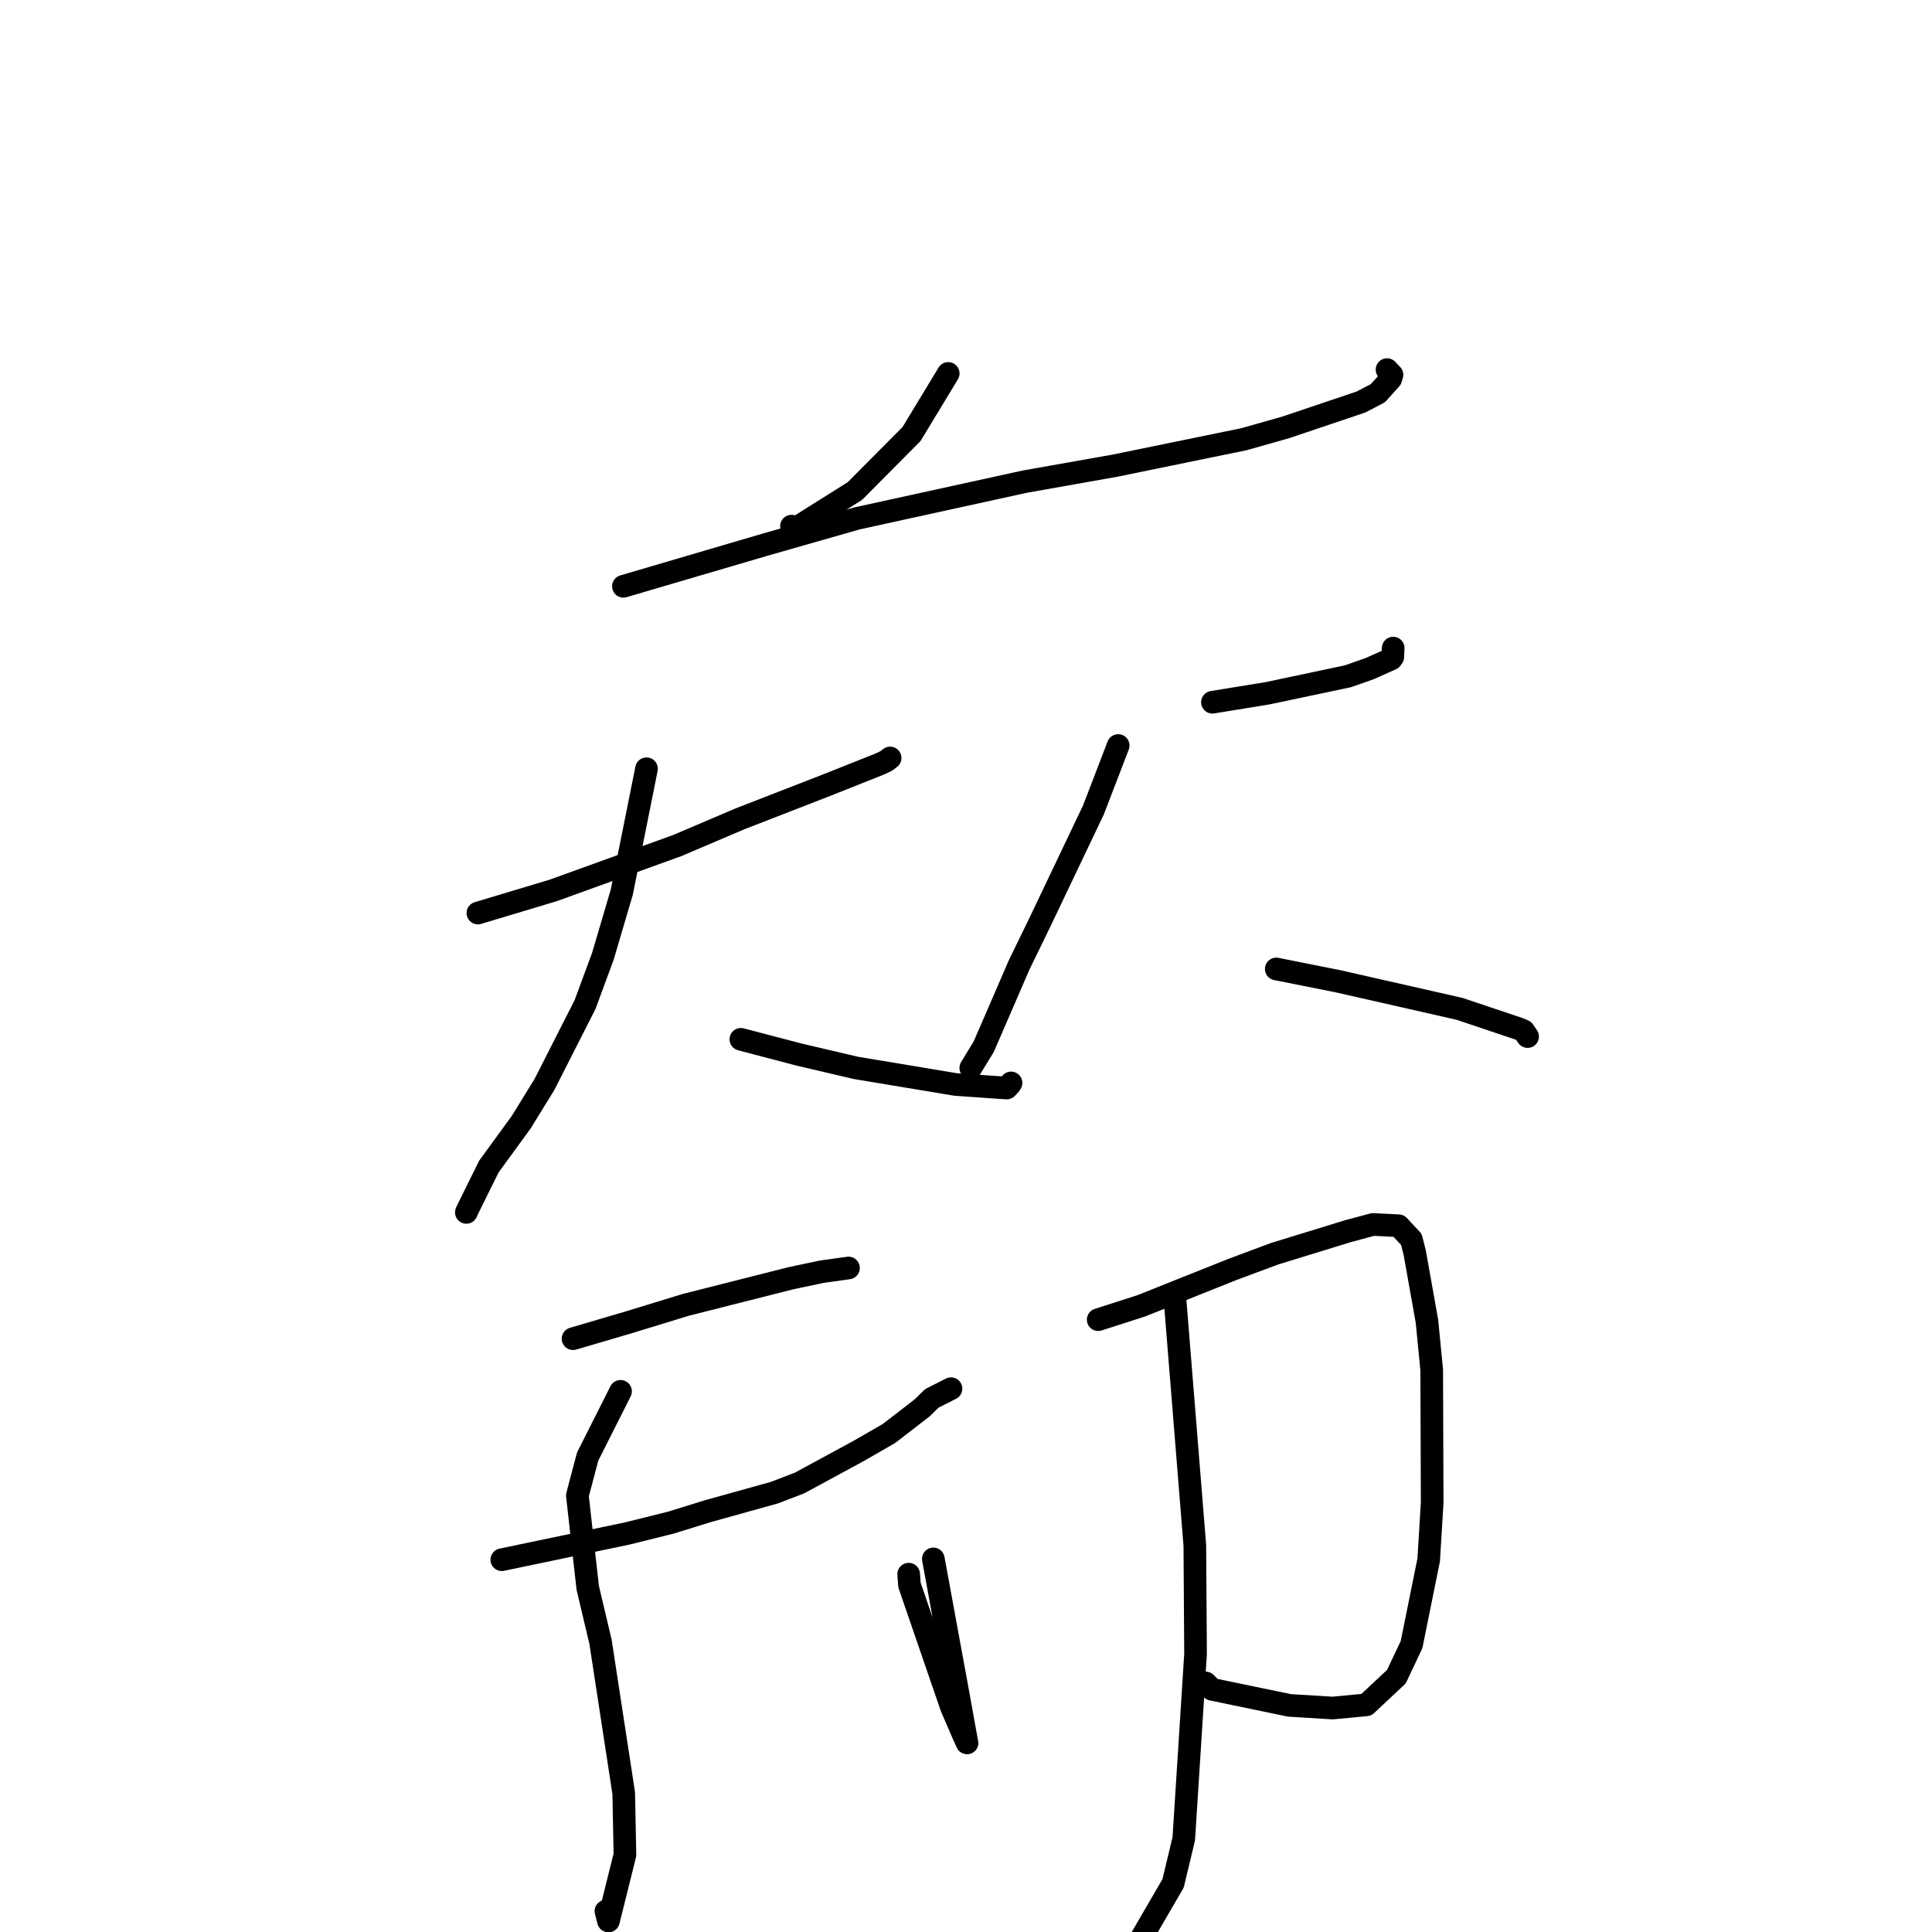 <?xml version="1.0" standalone="no"?>
    <svg width="256" height="256" xmlns="http://www.w3.org/2000/svg" version="1.1">
    <polyline stroke="black" stroke-width="3" stroke-linecap="round" fill="transparent" stroke-linejoin="round" points="125.645 49.483 120.785 57.51 113.275 65.068 105.675 69.844 104.876 69.717 " />
        <polyline stroke="black" stroke-width="3" stroke-linecap="round" fill="transparent" stroke-linejoin="round" points="82.605 77.688 101.303 72.193 113.553 68.691 135.768 63.825 147.761 61.699 164.848 58.195 170.395 56.619 180.332 53.271 182.576 52.1 184.279 50.211 184.445 49.665 183.986 49.181 183.79 48.975 " />
        <polyline stroke="black" stroke-width="3" stroke-linecap="round" fill="transparent" stroke-linejoin="round" points="63.325 120.984 73.296 117.988 89.741 112.04 98.05 108.501 109.602 104.011 116.484 101.273 117.393 100.851 117.835 100.527 117.947 100.436 " />
        <polyline stroke="black" stroke-width="3" stroke-linecap="round" fill="transparent" stroke-linejoin="round" points="85.666 101.864 82.384 118.237 79.88 126.723 77.518 133.118 72.145 143.694 69.066 148.691 64.778 154.576 61.884 160.429 61.794 160.65 " />
        <polyline stroke="black" stroke-width="3" stroke-linecap="round" fill="transparent" stroke-linejoin="round" points="98.169 137.714 105.81 139.719 113.427 141.504 126.619 143.698 131.44 144.039 133.395 144.169 133.858 143.674 133.97 143.495 " />
        <polyline stroke="black" stroke-width="3" stroke-linecap="round" fill="transparent" stroke-linejoin="round" points="160.655 93.051 167.967 91.86 178.595 89.613 181.504 88.592 184.36 87.309 184.55 87.048 184.588 86.238 184.605 85.877 " />
        <polyline stroke="black" stroke-width="3" stroke-linecap="round" fill="transparent" stroke-linejoin="round" points="148.166 98.784 144.884 107.324 137.824 122.135 135.045 127.848 131.638 135.722 130.34 138.71 128.675 141.434 128.635 141.5 " />
        <polyline stroke="black" stroke-width="3" stroke-linecap="round" fill="transparent" stroke-linejoin="round" points="169.112 128.391 177.317 130.027 193.406 133.681 201.279 136.324 201.894 136.589 202.296 137.176 202.416 137.351 " />
        <polyline stroke="black" stroke-width="3" stroke-linecap="round" fill="transparent" stroke-linejoin="round" points="75.931 177.385 83.341 175.206 90.844 172.906 104.862 169.357 108.957 168.495 112.334 168.027 112.4 168.017 112.428 168.013 " />
        <polyline stroke="black" stroke-width="3" stroke-linecap="round" fill="transparent" stroke-linejoin="round" points="66.492 206.67 83.112 203.195 88.898 201.755 93.764 200.247 102.6 197.787 105.94 196.507 113.789 192.25 117.795 189.943 122.207 186.536 123.474 185.292 125.569 184.231 126.011 184.008 " />
        <polyline stroke="black" stroke-width="3" stroke-linecap="round" fill="transparent" stroke-linejoin="round" points="82.225 184.358 77.867 193.002 76.504 198.158 77.879 210.401 79.571 217.543 82.646 237.599 82.808 245.769 80.622 254.54 80.289 253.238 " />
        <polyline stroke="black" stroke-width="3" stroke-linecap="round" fill="transparent" stroke-linejoin="round" points="123.671 206.563 126.915 224.229 128.086 230.726 128.128 230.894 128.141 230.945 127.601 229.754 126.065 226.186 120.509 210.021 120.403 208.585 " />
        <polyline stroke="black" stroke-width="3" stroke-linecap="round" fill="transparent" stroke-linejoin="round" points="145.516 174.863 151.207 173.035 163.272 168.22 168.898 166.123 178.642 163.129 181.93 162.247 185.321 162.417 187.014 164.226 187.462 166.012 189.079 175.082 189.709 181.528 189.771 199.1 189.31 206.688 187.039 217.917 185.032 222.165 181.048 225.899 176.58 226.323 170.866 225.973 160.588 223.842 159.758 223.001 " />
        <polyline stroke="black" stroke-width="3" stroke-linecap="round" fill="transparent" stroke-linejoin="round" points="155.713 172.411 158.321 204.773 158.416 219.18 156.855 243.655 155.438 249.56 148.213 262 147.505 259.225 " />
        </svg>